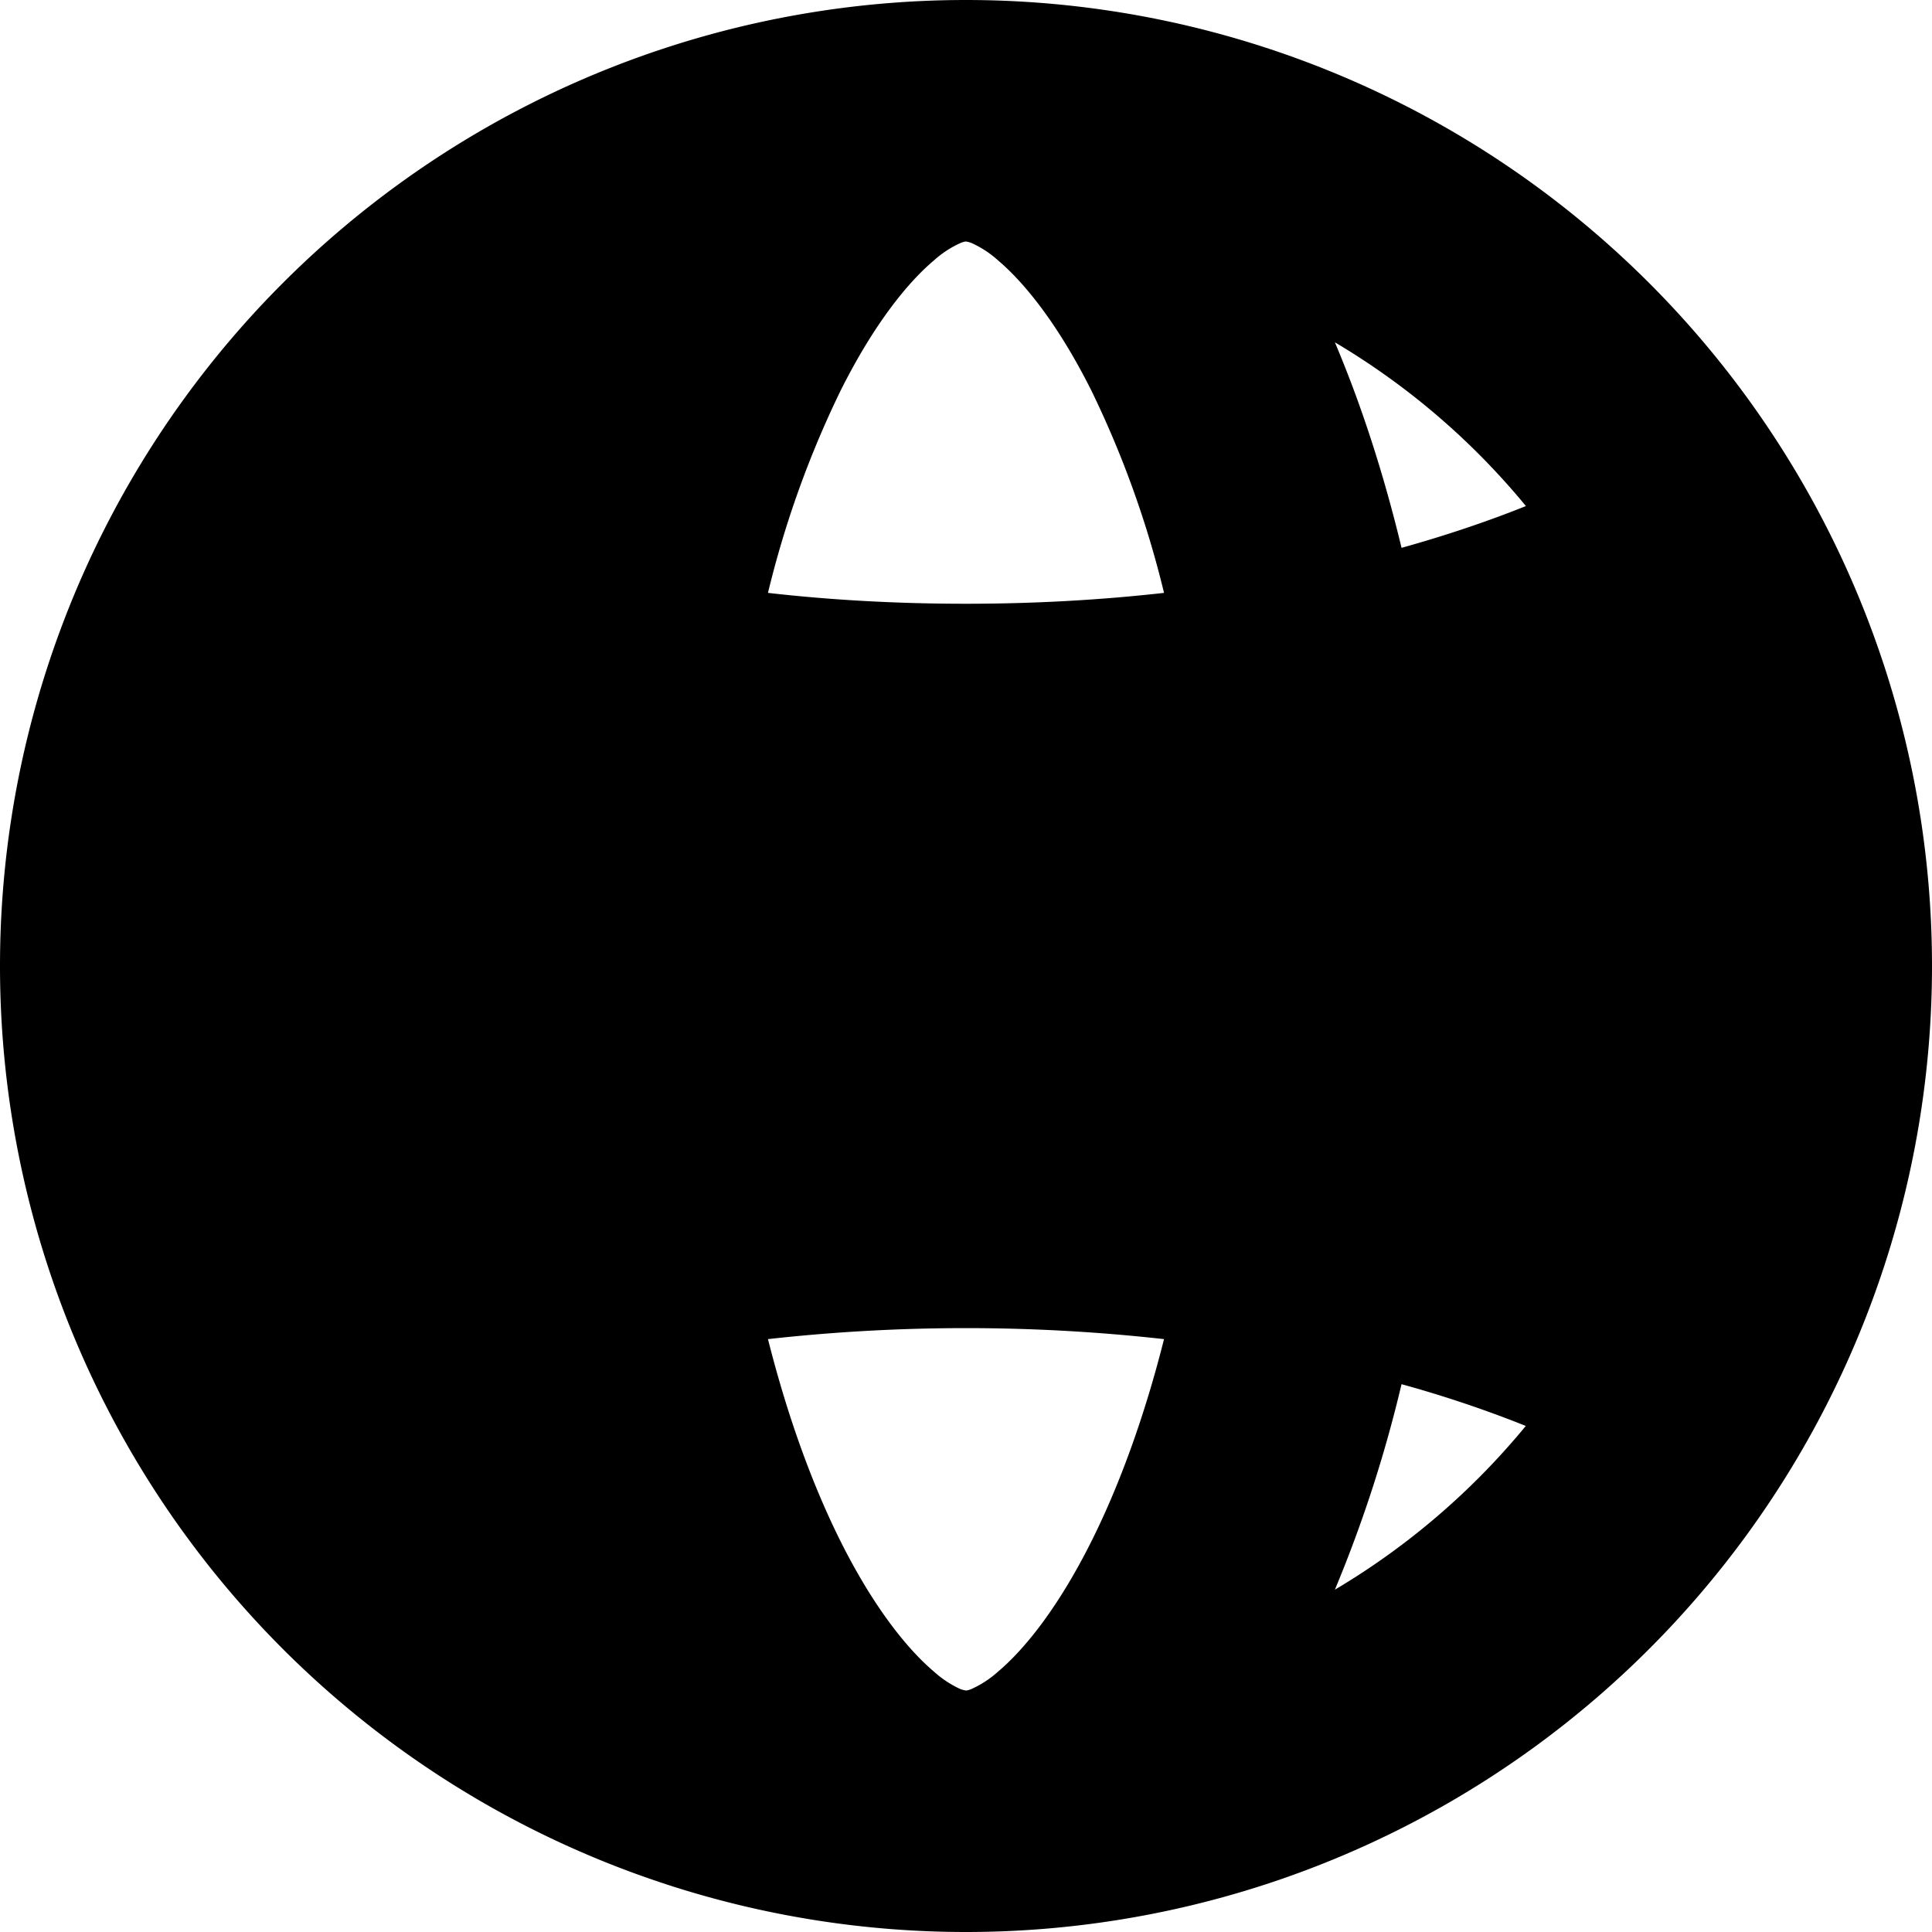 <svg width="16" height="16" fill="none" viewBox="0 0 16 16" xmlns="http://www.w3.org/2000/svg">
  <g clip-path="url(#prefix__a)">
    <path fill="currentColor" d="M8 0a8 8 0 1 1 0 16A8 8 0 0 1 8 0Zm0 14 .01-.001a.21.21 0 0 0 .039-.013.853.853 0 0 0 .216-.142c.216-.182.496-.524.775-1.082.232-.465.438-1.03.6-1.672a14.807 14.807 0 0 0-3.28 0c.162.642.368 1.207.6 1.672.279.558.56.9.775 1.082a.853.853 0 0 0 .216.143A.21.21 0 0 0 8 14ZM6.044 9.113a13.987 13.987 0 0 1 0-2.226A16.77 16.77 0 0 0 8 7c.669 0 1.324-.039 1.956-.113a13.992 13.992 0 0 1 0 2.226A16.77 16.77 0 0 0 8 9c-.669 0-1.324.039-1.956.113Zm5.563 2.35a10.952 10.952 0 0 1-.552 1.702 6.029 6.029 0 0 0 1.581-1.356 9.745 9.745 0 0 0-1.03-.346Zm2.03-1.403a11.656 11.656 0 0 0-1.705-.58 15.886 15.886 0 0 0 0-2.96c.608-.158 1.18-.352 1.705-.58.235.643.363 1.336.363 2.06a5.99 5.99 0 0 1-.363 2.06Zm-9.569-.58c-.608.158-1.18.352-1.705.58A5.988 5.988 0 0 1 2 8c0-.724.128-1.417.363-2.06a11.65 11.65 0 0 0 1.705.58 15.906 15.906 0 0 0 0 2.96Zm-.704 2.329a9.749 9.749 0 0 1 1.03-.346c.147.615.333 1.187.551 1.702a6.029 6.029 0 0 1-1.581-1.356ZM8 5c.567 0 1.115-.031 1.64-.09a8.248 8.248 0 0 0-.6-1.672c-.279-.558-.56-.9-.775-1.082a.852.852 0 0 0-.216-.142A.215.215 0 0 0 8 2l-.01.001a.215.215 0 0 0-.039.013.852.852 0 0 0-.216.142c-.216.182-.496.524-.775 1.082a8.248 8.248 0 0 0-.6 1.672C6.886 4.97 7.434 5 8 5Zm3.607-.463c.366-.102.71-.218 1.03-.346a6.03 6.03 0 0 0-1.582-1.356c.218.515.404 1.087.552 1.702ZM4.945 2.835a10.951 10.951 0 0 0-.552 1.702 9.749 9.749 0 0 1-1.03-.346 6.03 6.03 0 0 1 1.582-1.356Z" clip-rule="evenodd"/>
  </g>
  <defs>
    <clipPath id="prefix__a">
      <path fill="#fff" d="M0 0h16v16H0z"/>
    </clipPath>
  </defs>
</svg>
